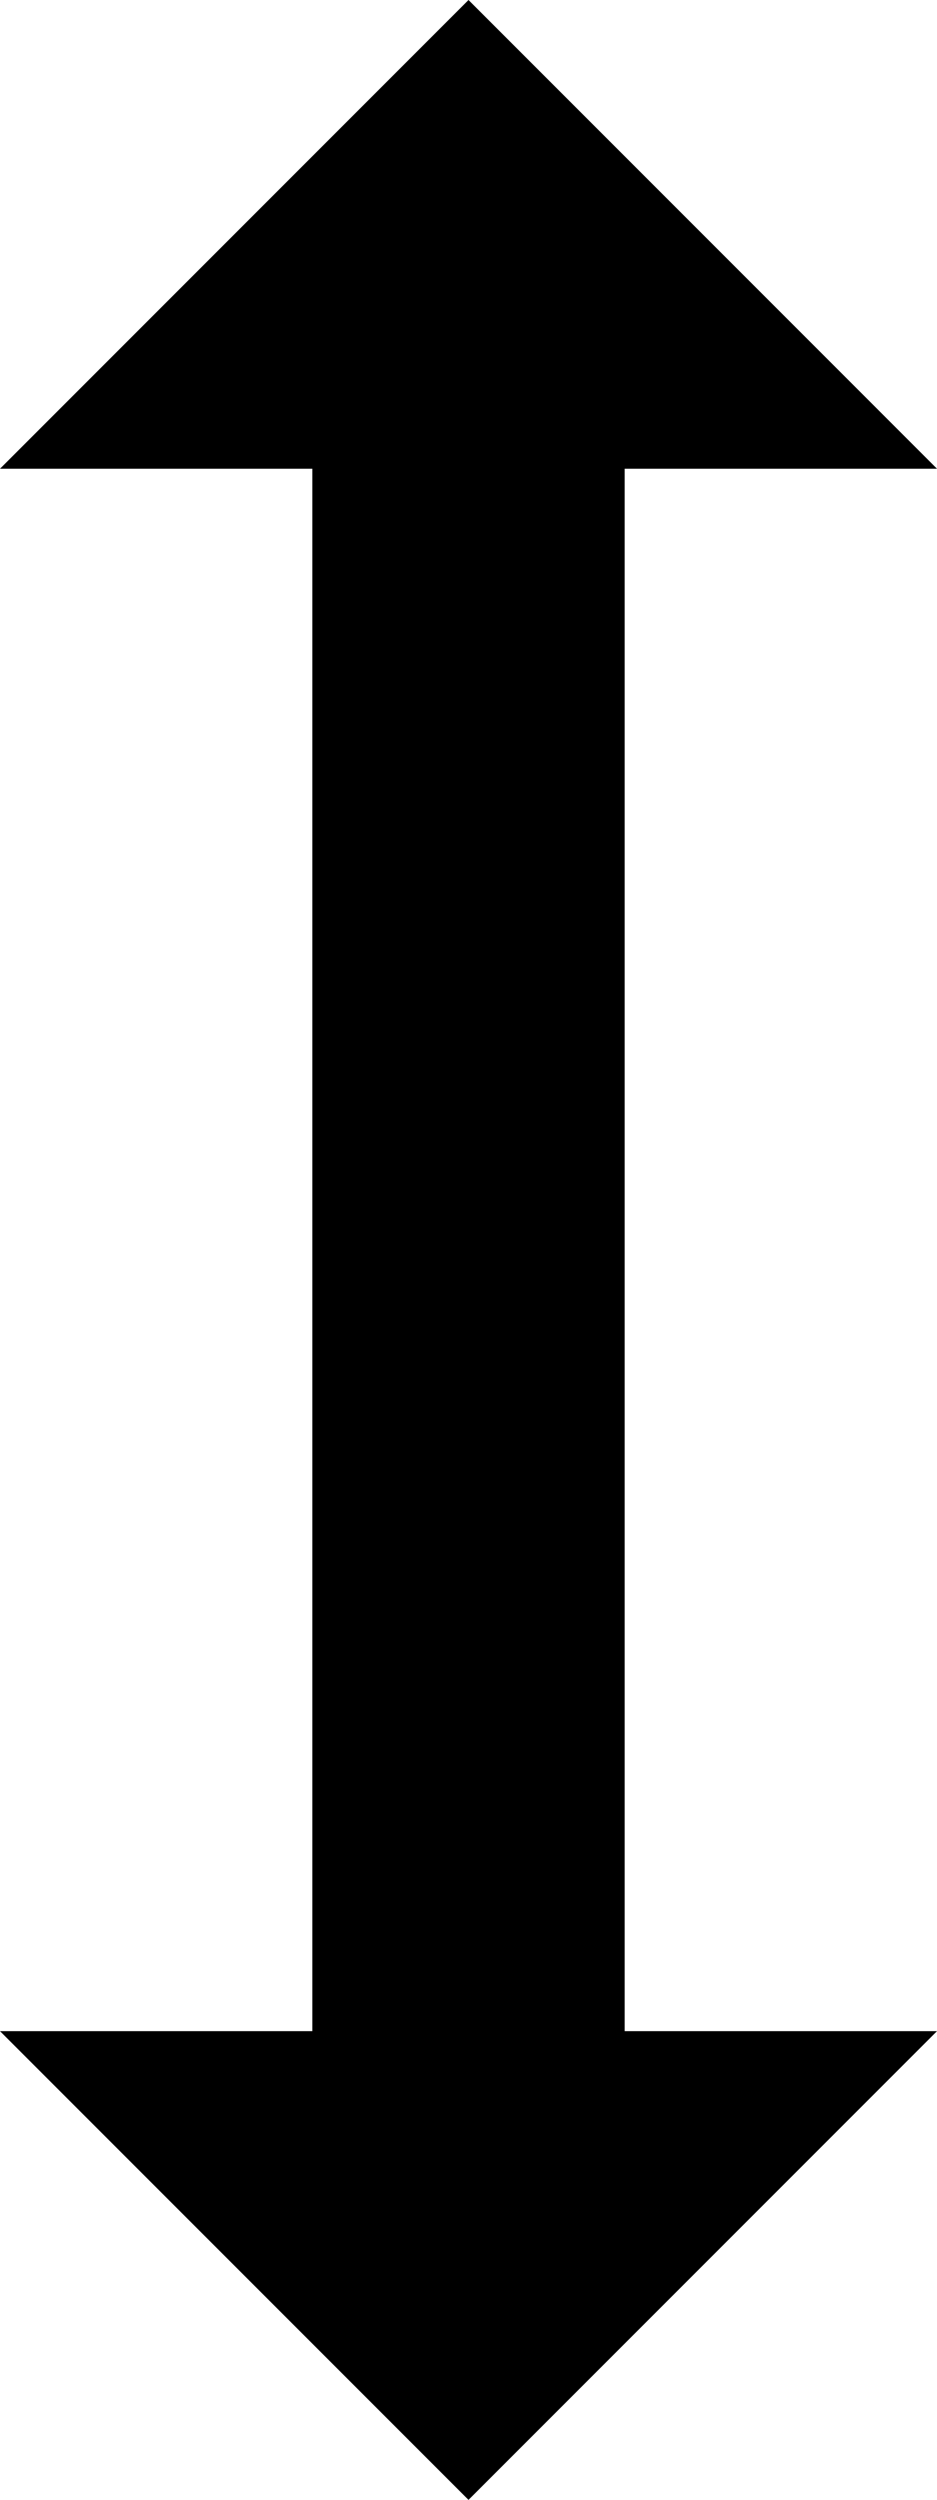 <?xml version="1.0" encoding="utf-8"?>
<!-- Generator: Adobe Illustrator 16.0.3, SVG Export Plug-In . SVG Version: 6.00 Build 0)  -->
<!DOCTYPE svg PUBLIC "-//W3C//DTD SVG 1.1//EN" "http://www.w3.org/Graphics/SVG/1.1/DTD/svg11.dtd">
<svg version="1.1" id="Calque_1" xmlns="http://www.w3.org/2000/svg" xmlns:xlink="http://www.w3.org/1999/xlink" x="0px" y="0px"
	 width="318.895px" height="850.391px" viewBox="690.947 0 318.895 850.391" enable-background="new 690.947 0 318.895 850.391"
	 xml:space="preserve">
<path d="M850.396,0L690.947,159.448h106.298v531.494H690.947l159.448,159.448l159.447-159.448H903.543V159.448h106.299L850.396,0z"
	/>
</svg>
